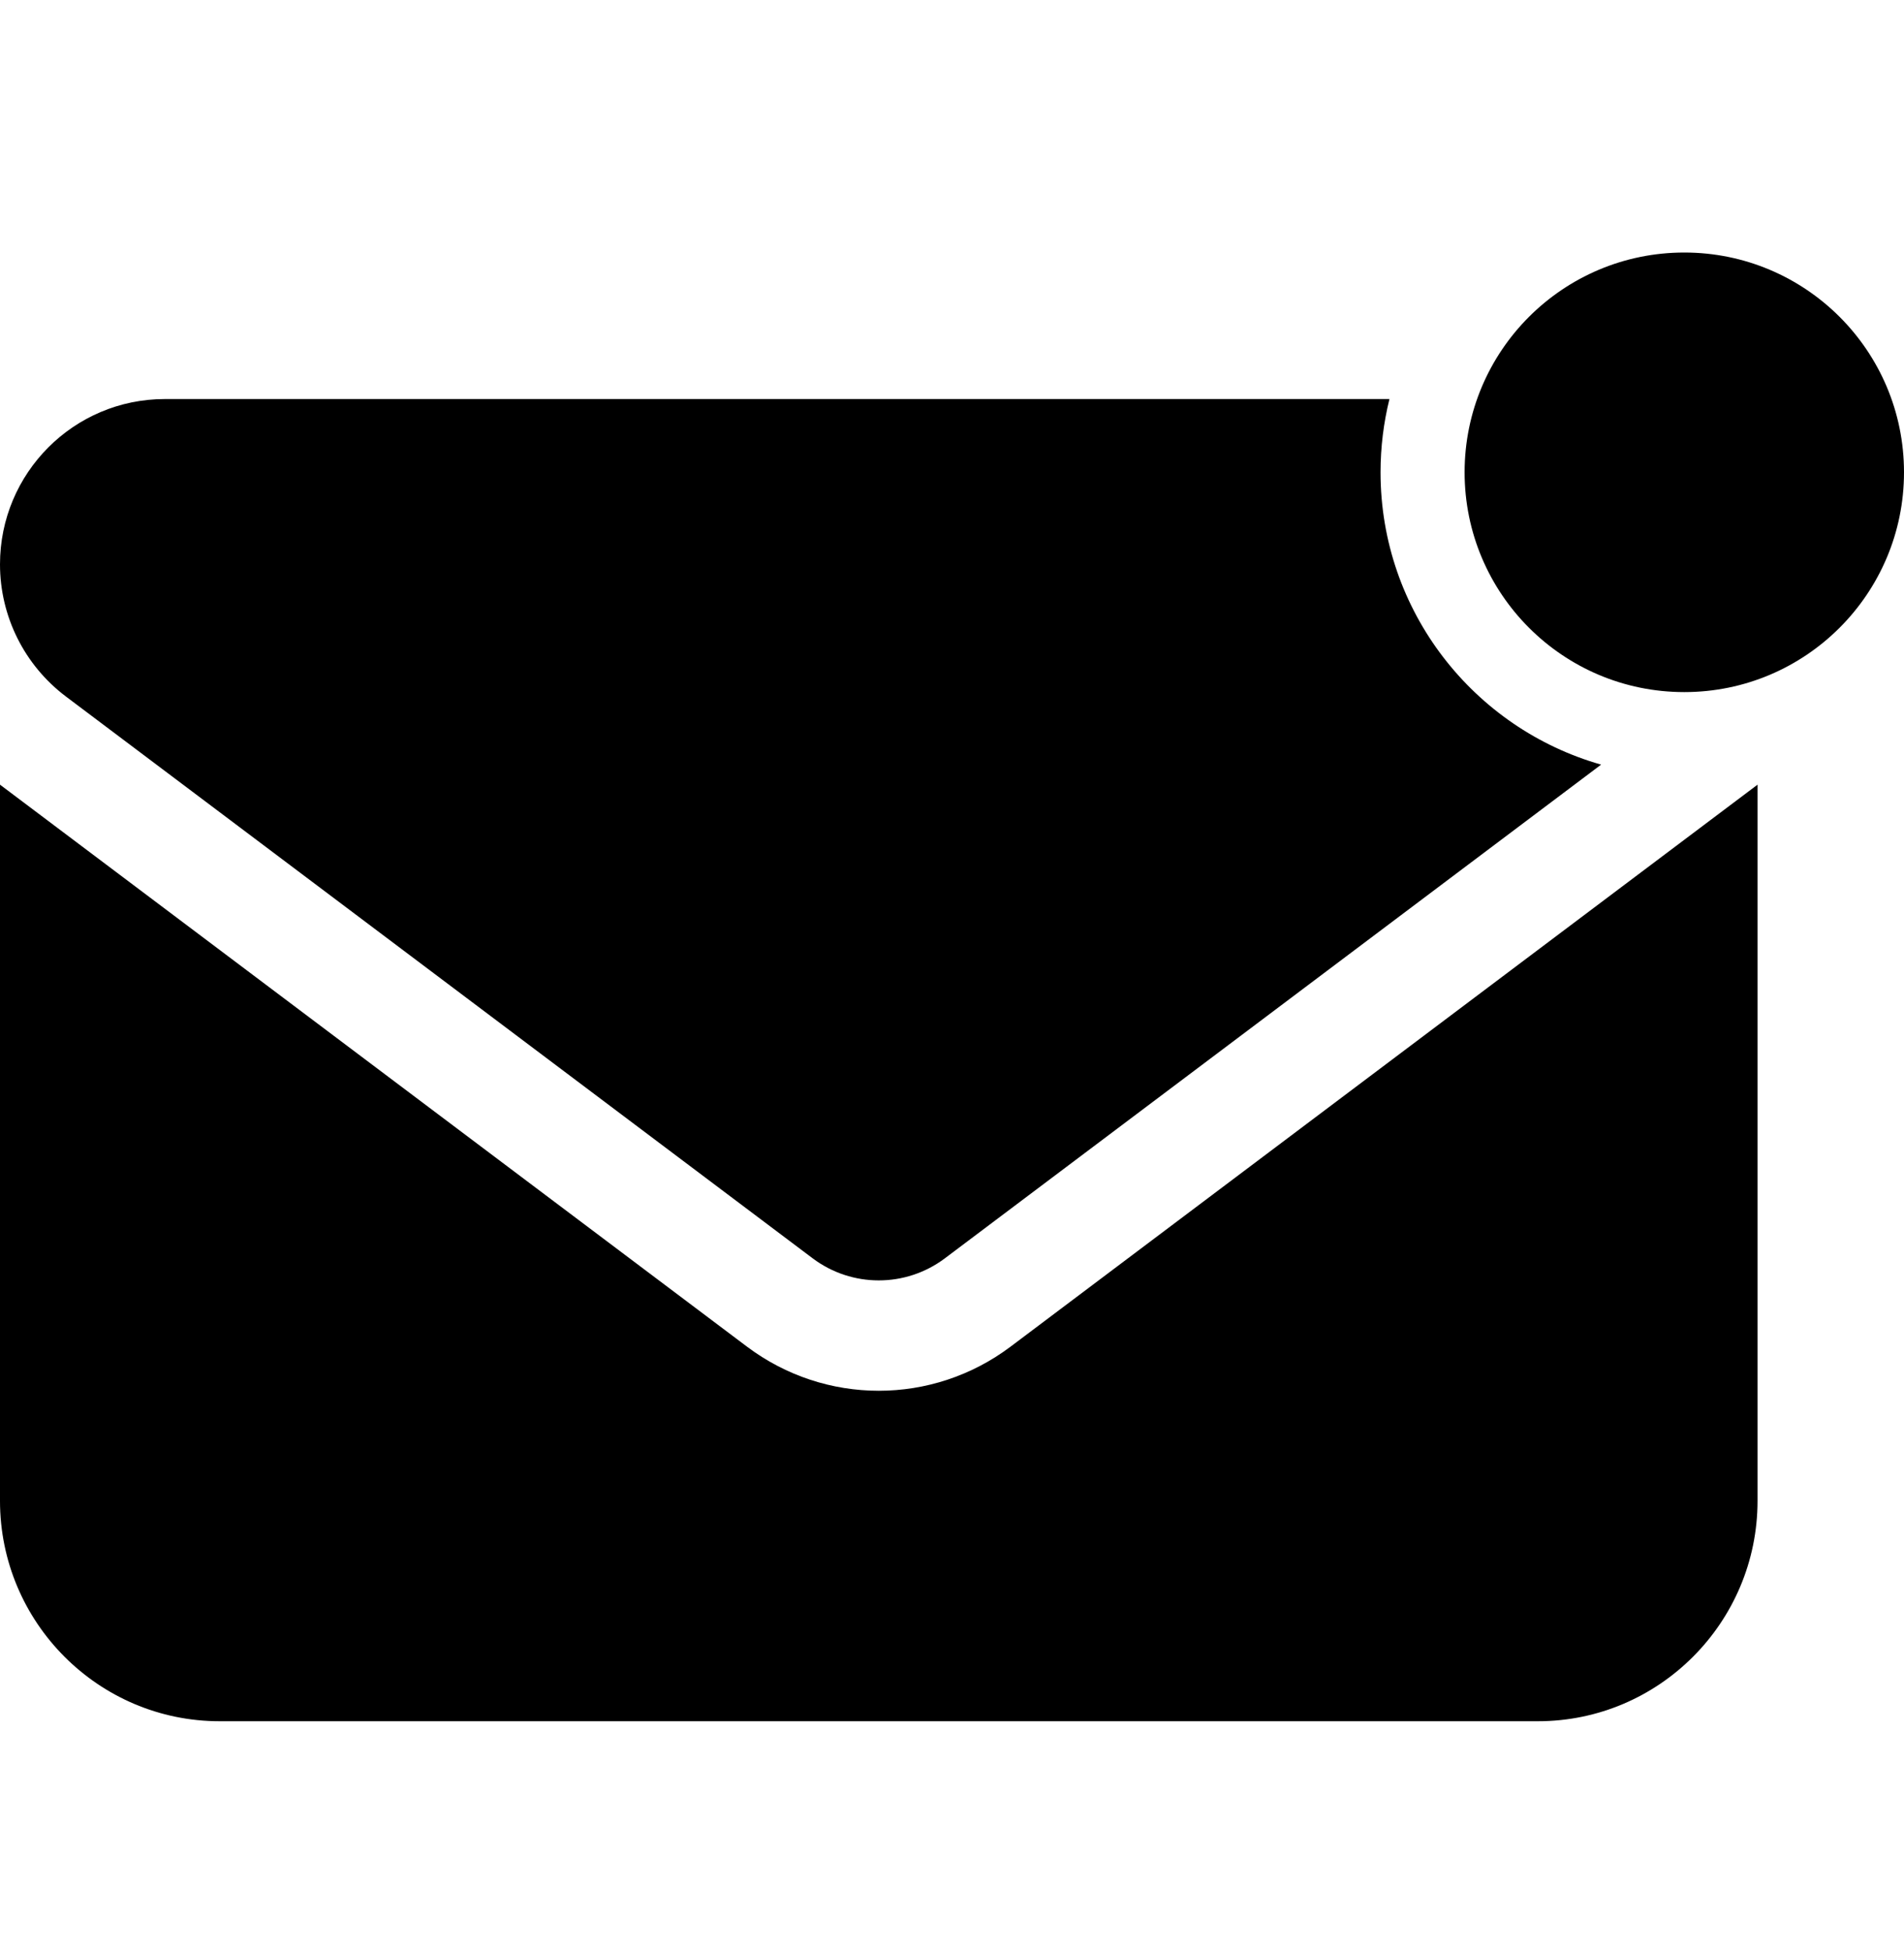 <svg width="40" height="41" viewBox="0 0 40 41" fill="current" xmlns="http://www.w3.org/2000/svg">
<path fill-rule="evenodd" clip-rule="evenodd" d="M35.384 14.534C37.933 14.534 40 12.467 40 9.918C40 7.369 37.933 5.303 35.384 5.303C32.835 5.303 30.769 7.369 30.769 9.918C30.769 12.467 32.835 14.534 35.384 14.534ZM3.462 8.38H29.19C29.068 8.872 29.003 9.388 29.003 9.918C29.003 12.836 30.962 15.297 33.637 16.057L19.846 26.428C19.024 27.042 17.899 27.042 17.077 26.428L1.385 14.627C0.512 13.969 0 12.942 0 11.851C0 9.934 1.55 8.38 3.462 8.38ZM0 16.478V31.518C0 34.071 2.07 36.146 4.615 36.146H32.308C34.853 36.146 36.923 34.071 36.923 31.518V16.478L21.231 28.279C19.587 29.515 17.337 29.515 15.692 28.279L0 16.478Z" fill="current"/>
</svg>
